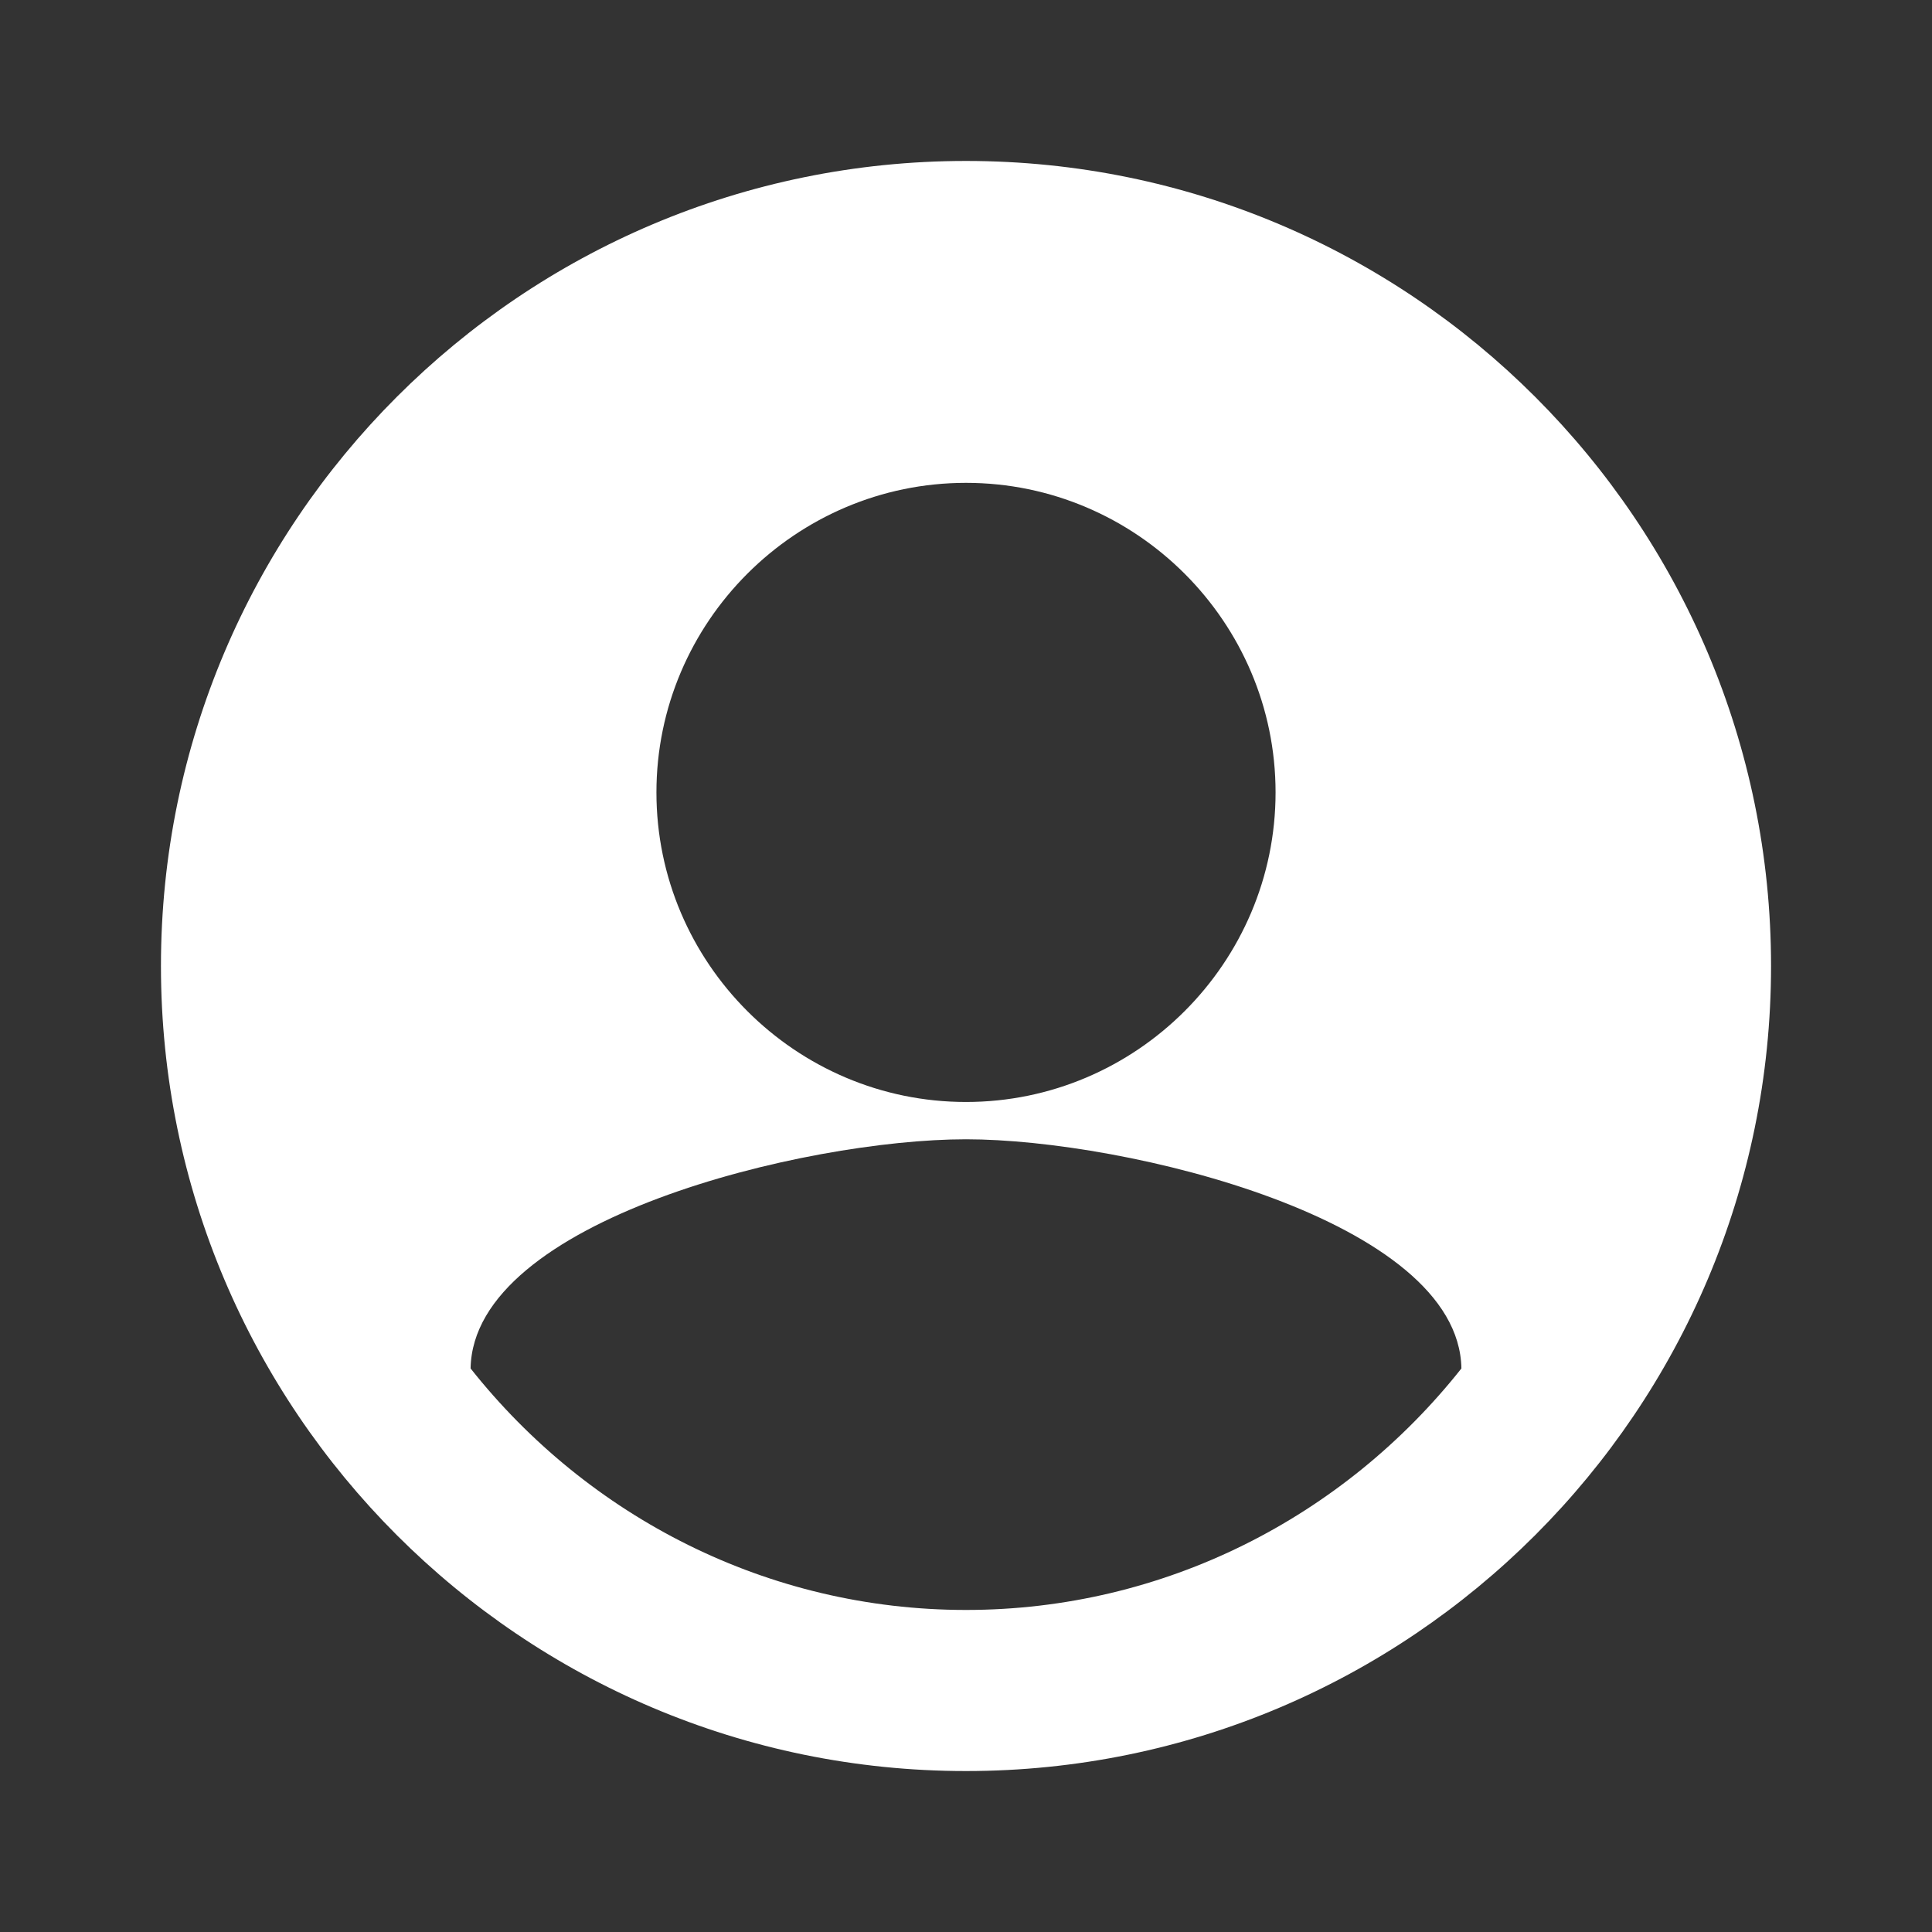 <?xml version="1.0" encoding="utf-8"?>

<!DOCTYPE svg PUBLIC "-//W3C//DTD SVG 1.1//EN" "http://www.w3.org/Graphics/SVG/1.1/DTD/svg11.dtd">
<!-- Uploaded to: SVG Repo, www.svgrepo.com, Generator: SVG Repo Mixer Tools -->
<svg width="26" height="26" viewBox="0 0 26 26" fill="none" xmlns="http://www.w3.org/2000/svg">
<rect x="0" y="0" width="26" height="26" fill="#333333" stroke="none"/>
<path d="M13 2.166C7.02 2.166 2.166 7.02 2.166 13C2.166 18.98 7.02 23.834 13 23.834C18.98 23.834 23.834 18.98 23.834 13C23.834 7.02 18.98 2.166 13 2.166ZM13 6.498C15.293 6.498 17.166 8.371 17.166 10.664C17.166 12.957 15.293 14.83 13 14.83C10.707 14.83 8.834 12.957 8.834 10.664C8.834 8.371 10.707 6.498 13 6.498ZM13 21.666C10.333 21.666 7.917 20.416 6.333 18.416C6.367 16.416 10.833 15.332 13 15.332C15.15 15.332 19.633 16.416 19.667 18.416C18.083 20.416 15.667 21.666 13 21.666Z" fill="white"/>
</svg>